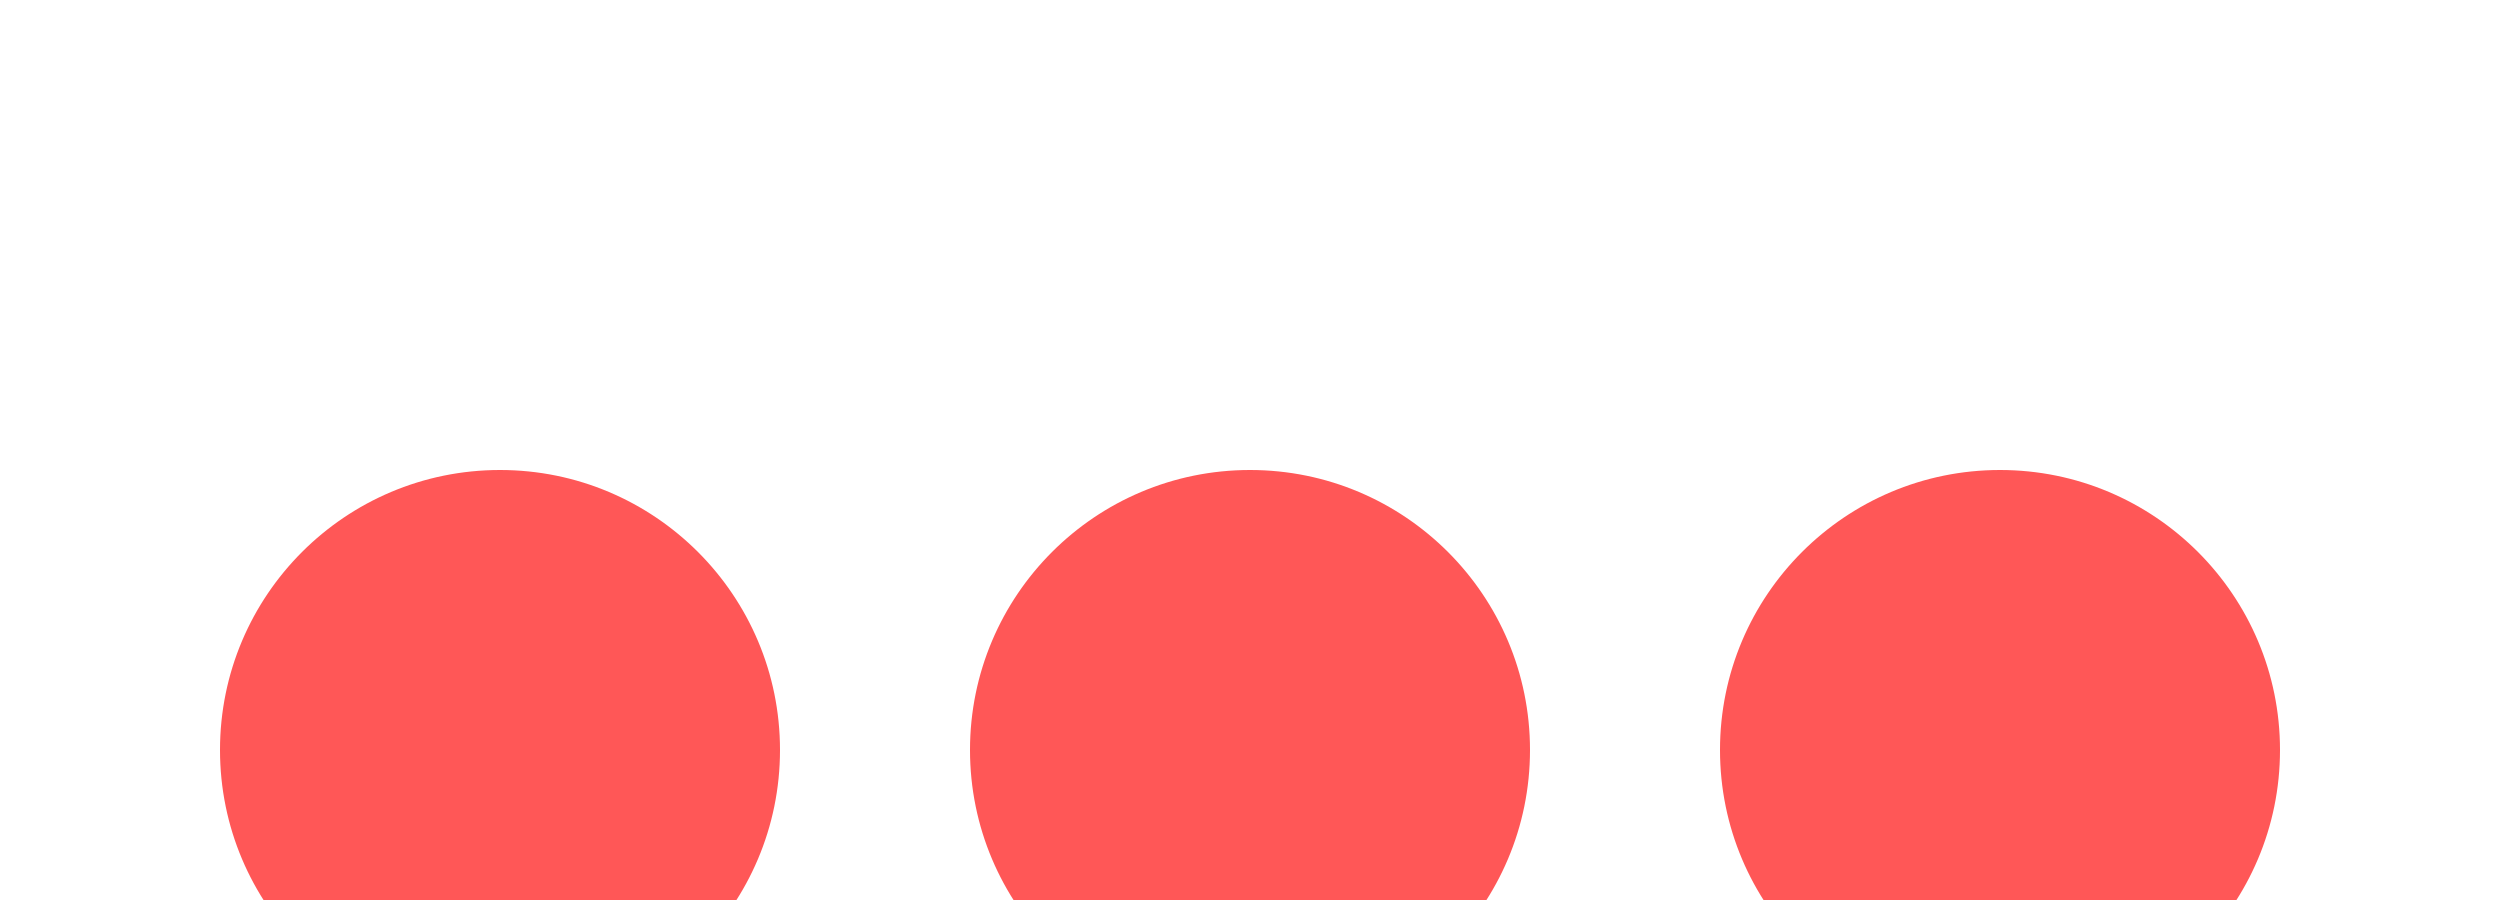 <svg xmlns="http://www.w3.org/2000/svg" viewBox="0 0 250 90" width="250" height="90" fill="#000000">
  <circle cx="50" cy="75" r="28" fill="#FF5757">
    <animate attributeName="cy" from="75" to="75" begin="0s" dur="1s" values="75;20;75" keyTimes="0;0.5;1" repeatCount="indefinite" />
  </circle>
  <circle cx="125" cy="75" r="28" fill="#FF5757">
    <animate attributeName="cy" from="75" to="75" begin="0.2s" dur="1s" values="75;20;75" keyTimes="0;0.5;1" repeatCount="indefinite" />
  </circle>
  <circle cx="200" cy="75" r="28" fill="#FF5757">
    <animate attributeName="cy" from="75" to="75" begin="0.4s" dur="1s" values="75;20;75" keyTimes="0;0.5;1" repeatCount="indefinite" />
  </circle>
</svg>
